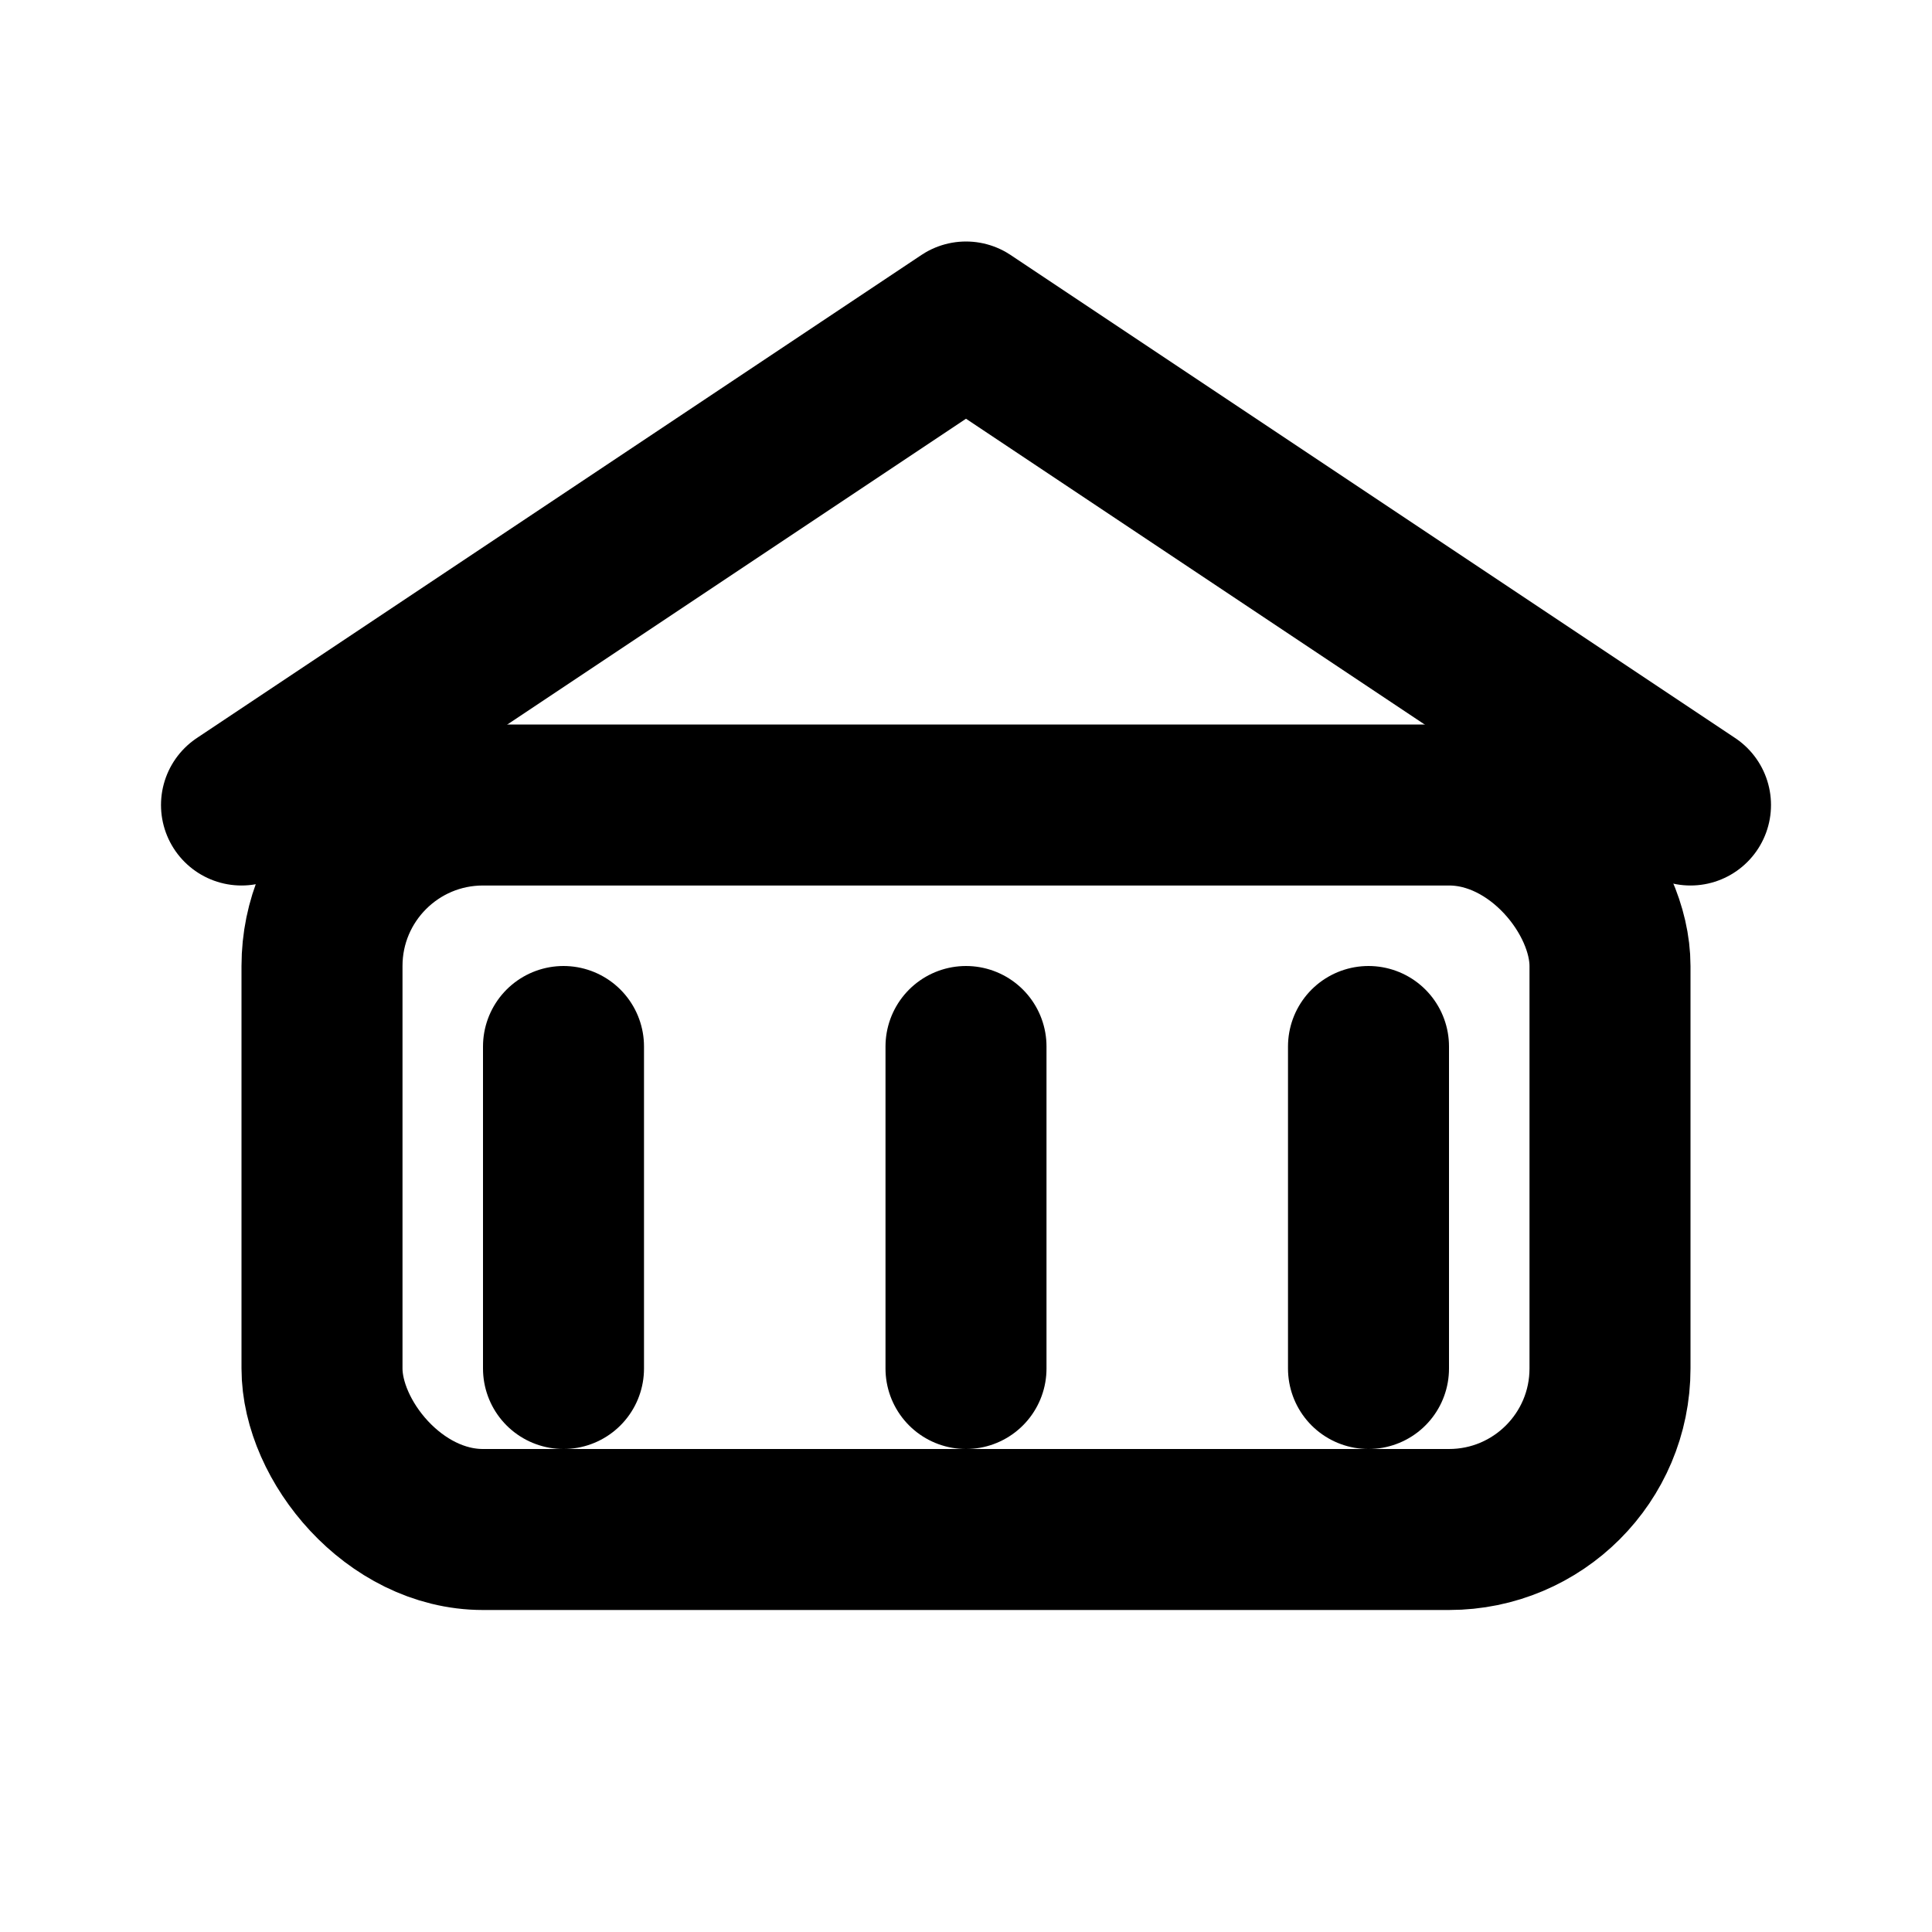 <svg xmlns="http://www.w3.org/2000/svg" width="24" height="24" viewBox="0 0 24 24" stroke="currentColor" stroke-width="2" fill="none" stroke-linecap="round" stroke-linejoin="round"><path d='M3 10l9-6 9 6'/><rect x='4' y='10' width='16' height='9' rx='2' ry='2'/><path d='M7 13v4'/><path d='M12 13v4'/><path d='M17 13v4'/></svg>